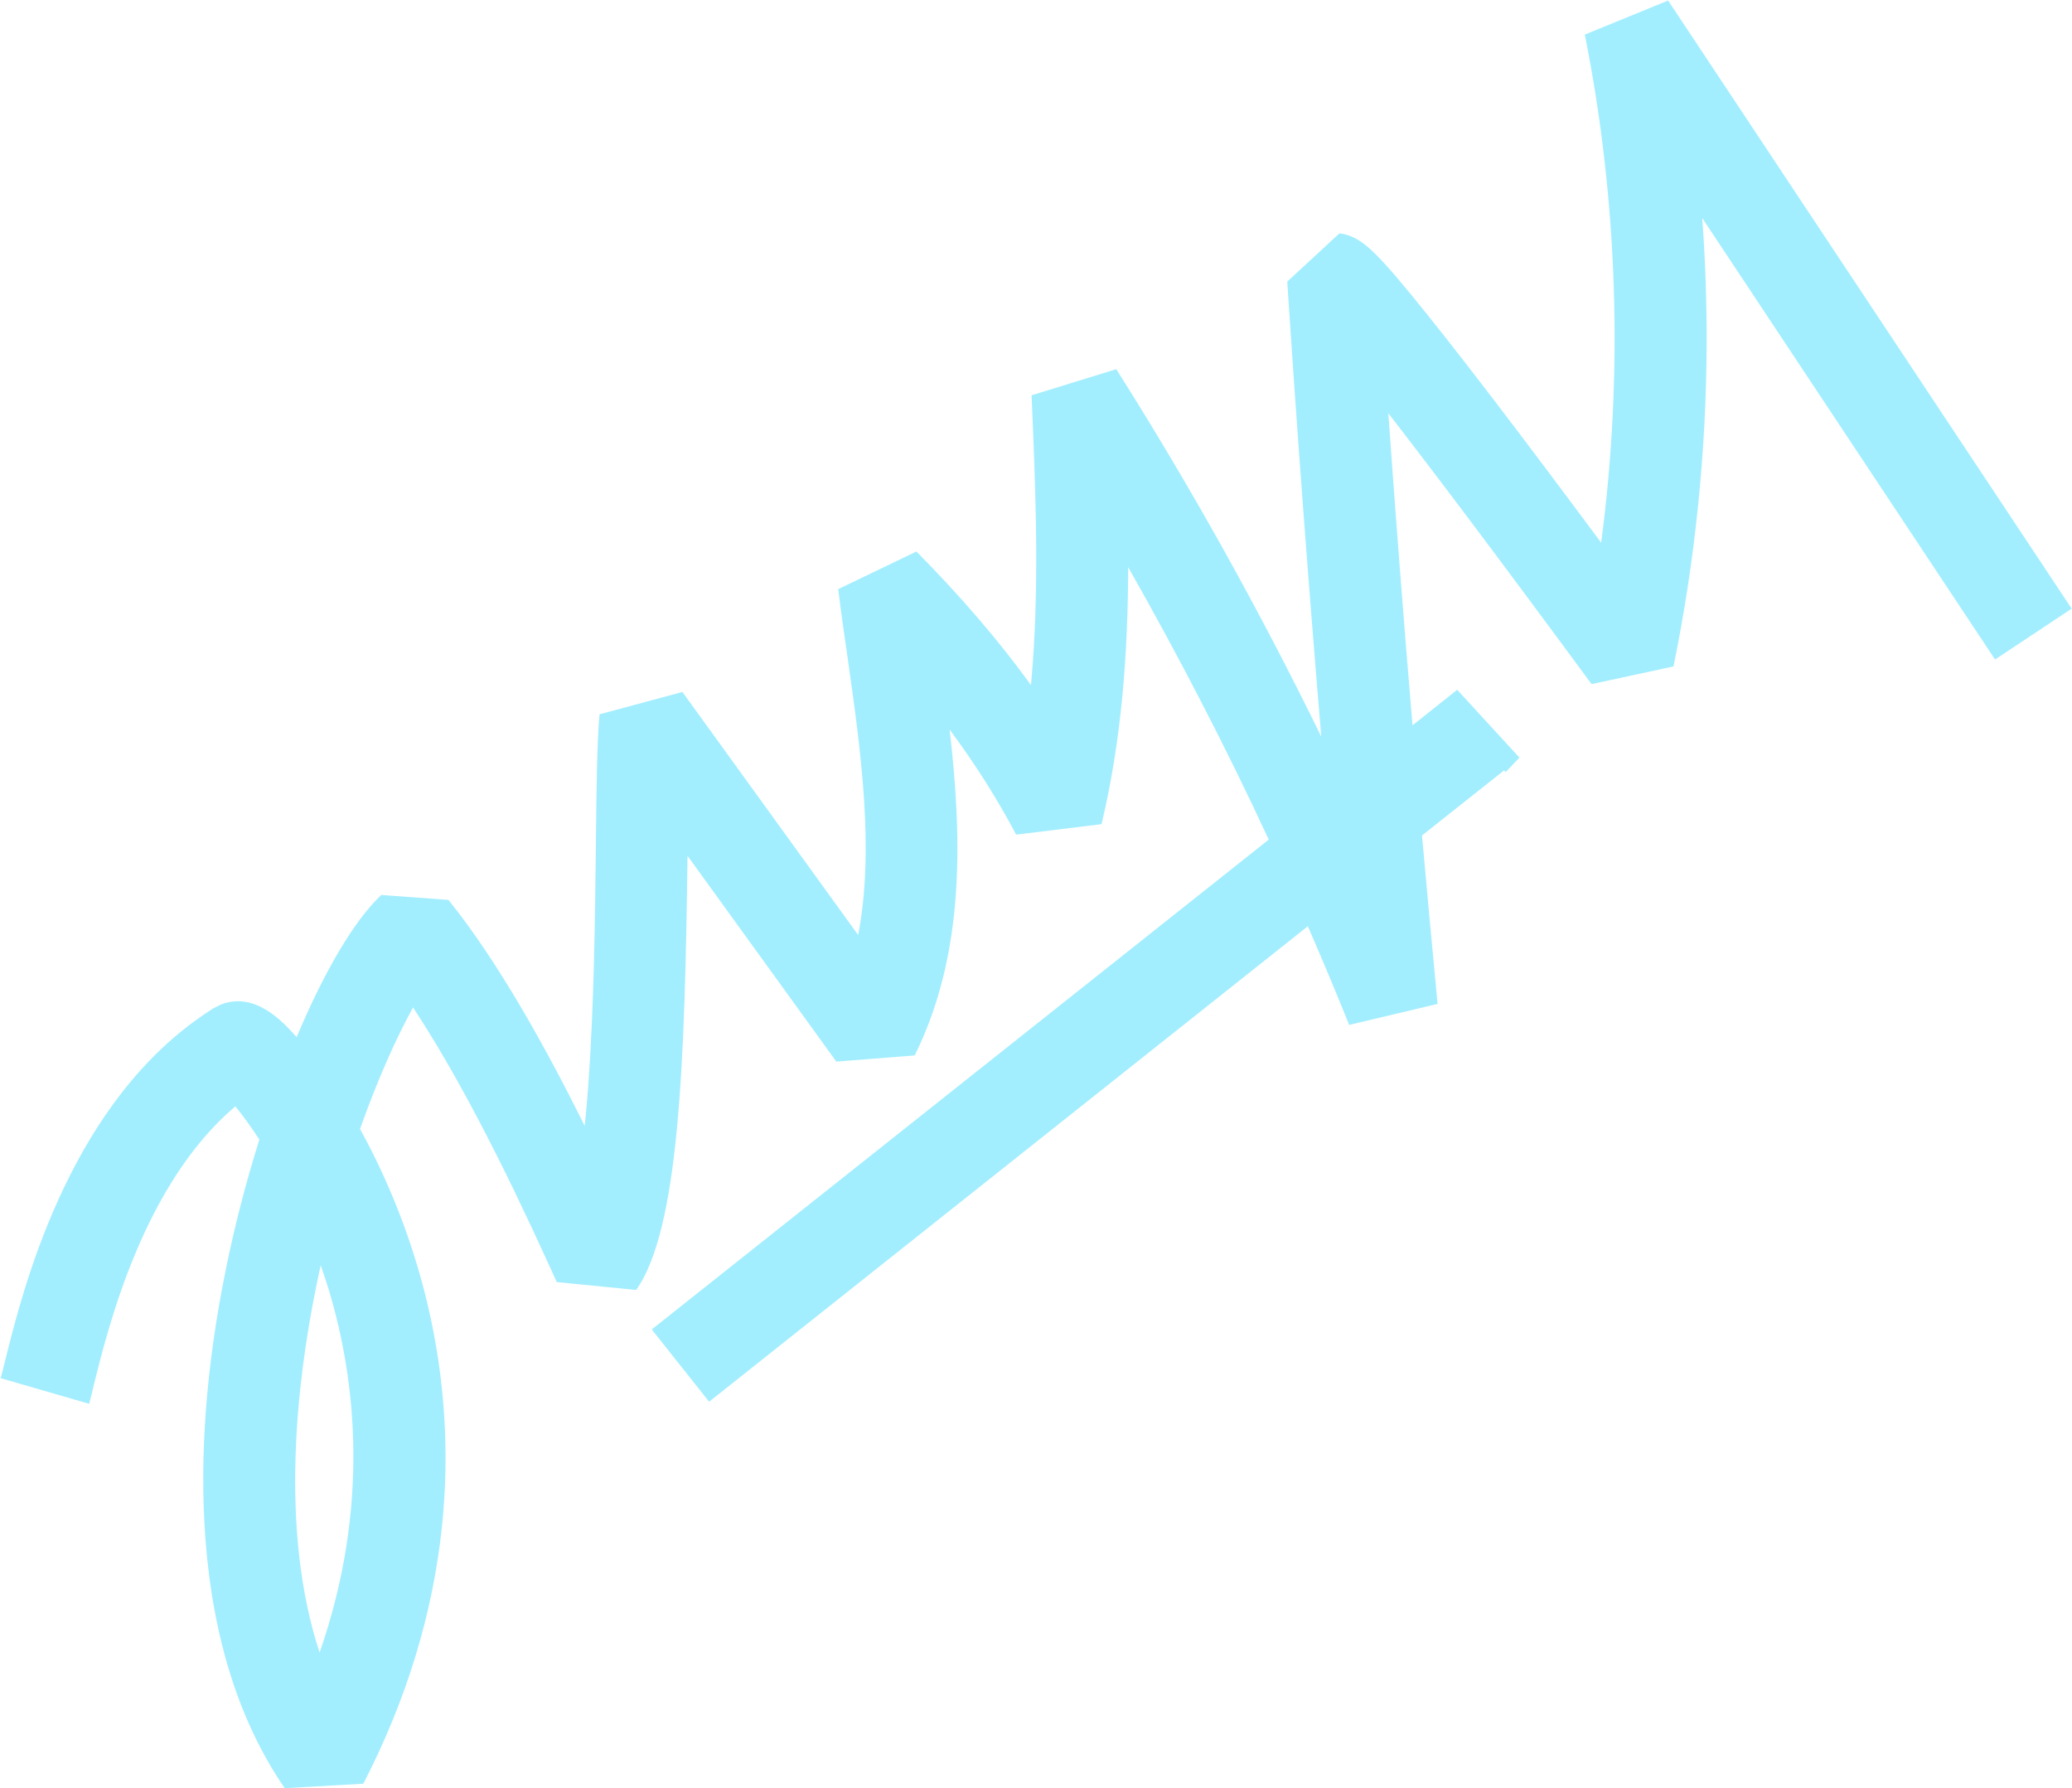 <svg width="3209" height="2769" viewBox="0 0 3209 2769" fill="none" xmlns="http://www.w3.org/2000/svg">
<path d="M145.94 2142.23C167.732 2054.4 222.353 1833.39 364.508 1713.21C375.193 1726.37 387.957 1743.61 401.665 1764.58C381.185 1829.99 363.22 1898.88 349.337 1967.75C319.084 2117.01 308.662 2256.92 318.174 2383.59C329.865 2537.51 371.044 2667.16 440.907 2769L562.716 2762.08C629.479 2632.6 670.436 2498.55 684.49 2363.66C696.445 2249.7 688.999 2134.78 662.816 2022.23C638.191 1917.08 599.3 1823.72 557.594 1748.28C584.836 1671.22 614.039 1606.56 639.712 1560.04C733.081 1701.66 817.804 1887.47 862.28 1985.32L985.339 1997.5C1051.65 1903.35 1060.7 1648.83 1064.79 1325.24L1295.27 1643.89L1416.64 1634.35C1494.57 1477.09 1490.24 1299.01 1470.75 1129.85C1510.62 1183.37 1544.38 1236.91 1573.74 1292.45L1706.03 1276.19C1737.46 1144.32 1746.84 1011.04 1747.29 878.346C1825.48 1015.94 1898.26 1156.56 1964.97 1300.1L1009.4 2058.64L1098.25 2170.58L2025.5 1434.28C2047.62 1485.06 2069.02 1536.06 2089.56 1587.09L2226.45 1554.56C2218.13 1467.92 2210.19 1381 2202.31 1293.75L2329.33 1193.04L2332 1195.52L2353.21 1173.13L2256.81 1068.12L2187.63 1123.16C2173.99 962.115 2161.6 800.759 2150.15 639.898C2215.61 724.337 2314.87 855.513 2464.94 1059.36L2591.83 1032C2625.48 867.644 2642.67 698.714 2643.2 529.776C2643.25 465.612 2641.07 401.593 2636.32 337.664L3089.84 1021.25L3208.48 942.491L2583.49 0.821L2454.48 53.538C2505.87 310.824 2514.28 579.784 2479.8 840.348C2414.81 752.922 2359.27 678.961 2311.17 616.092C2258.41 547.182 2215.74 493.034 2184.19 454.667C2124.49 382.238 2104.98 365.76 2074.57 361.283L1993.62 436.011C2008.88 670.009 2026.59 905.769 2046.3 1140.67C1950.84 945.262 1844.73 754.919 1728.83 571.652L1597.67 612.101C1603.93 760.535 1610.47 912.591 1596.71 1060.8C1546.98 992.052 1488.46 924.07 1419.38 854.017L1298.18 912.269C1302.44 946.84 1307.39 982.378 1312.51 1016.92C1333.32 1163.66 1354.55 1314.2 1329.12 1447.91L1056.88 1071.51L928.506 1106.12C924.64 1148.04 923.878 1218.89 922.848 1308.77C921.64 1421.42 919.854 1561.56 911.043 1681.48C909.346 1704.18 907.631 1724.84 905.565 1743.39C847.173 1625.9 772.842 1490.81 694.607 1393.55L590.568 1385.85C548.091 1425.69 501.729 1505.41 459.392 1606.05C459.252 1605.85 459.112 1605.66 458.972 1605.47C438.407 1582.69 395.6 1534.82 342.19 1555.51L330.191 1561.54C320.947 1567.34 311.983 1573.53 303.351 1579.77C102.501 1725.05 34.391 2000.53 7.969 2107.01C5.201 2118.13 2.834 2127.78 0.988 2134.12L138.09 2173.79C140.248 2165.47 142.86 2155.34 145.94 2142.23ZM510.267 2000.78C549.826 2134.25 574.348 2330.96 494.992 2558.97C431.532 2366.6 461.058 2134.33 488.771 1996.92C491.276 1984.22 493.921 1971.72 496.705 1959.41C501.406 1972.78 506.002 1986.81 510.267 2000.78Z" fill="#A2EEFF"/>
</svg>
